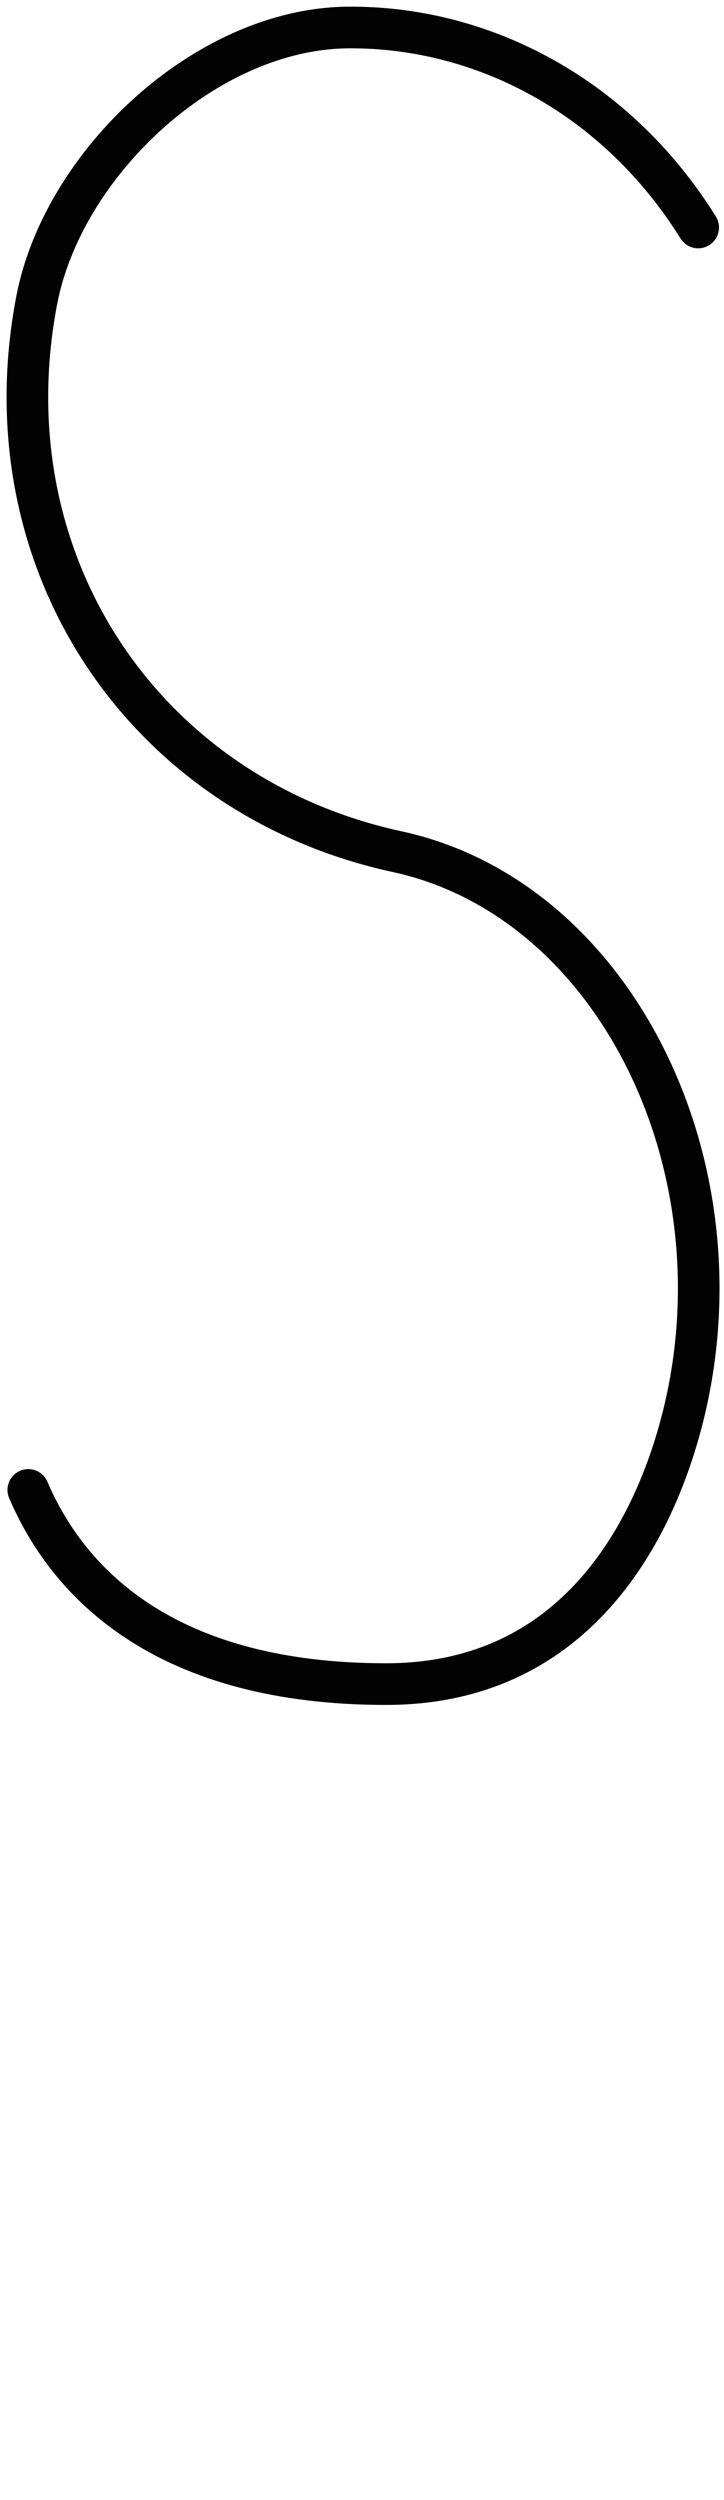 <?xml version="1.0" encoding="utf-8"?>
<!-- Generator: Adobe Illustrator 25.4.1, SVG Export Plug-In . SVG Version: 6.00 Build 0)  -->
<svg version="1.1" id="Layer_1" xmlns="http://www.w3.org/2000/svg" xmlns:xlink="http://www.w3.org/1999/xlink" x="0px" y="0px"
	 viewBox="0 0 87 300" style="enable-background:new 0 0 87 300;" xml:space="preserve">
<style type="text/css">
	.st0{fill:none;stroke:#020203;stroke-width:5;stroke-linecap:round;stroke-linejoin:round;stroke-miterlimit:10;}
</style>
<path class="st0" d="M83.9,27.3c-9.8-15.7-25.8-24.1-42-24C24.7,3.4,7.5,19.7,4.4,36.1c-6,31.4,12.9,59.5,43.3,66.1
	c26.9,5.8,42.9,39.6,33.6,70.6c-3.9,13-13.4,29.3-34.9,29.3c-25.8,0-37.9-11.4-43-23.3"/>
</svg>
